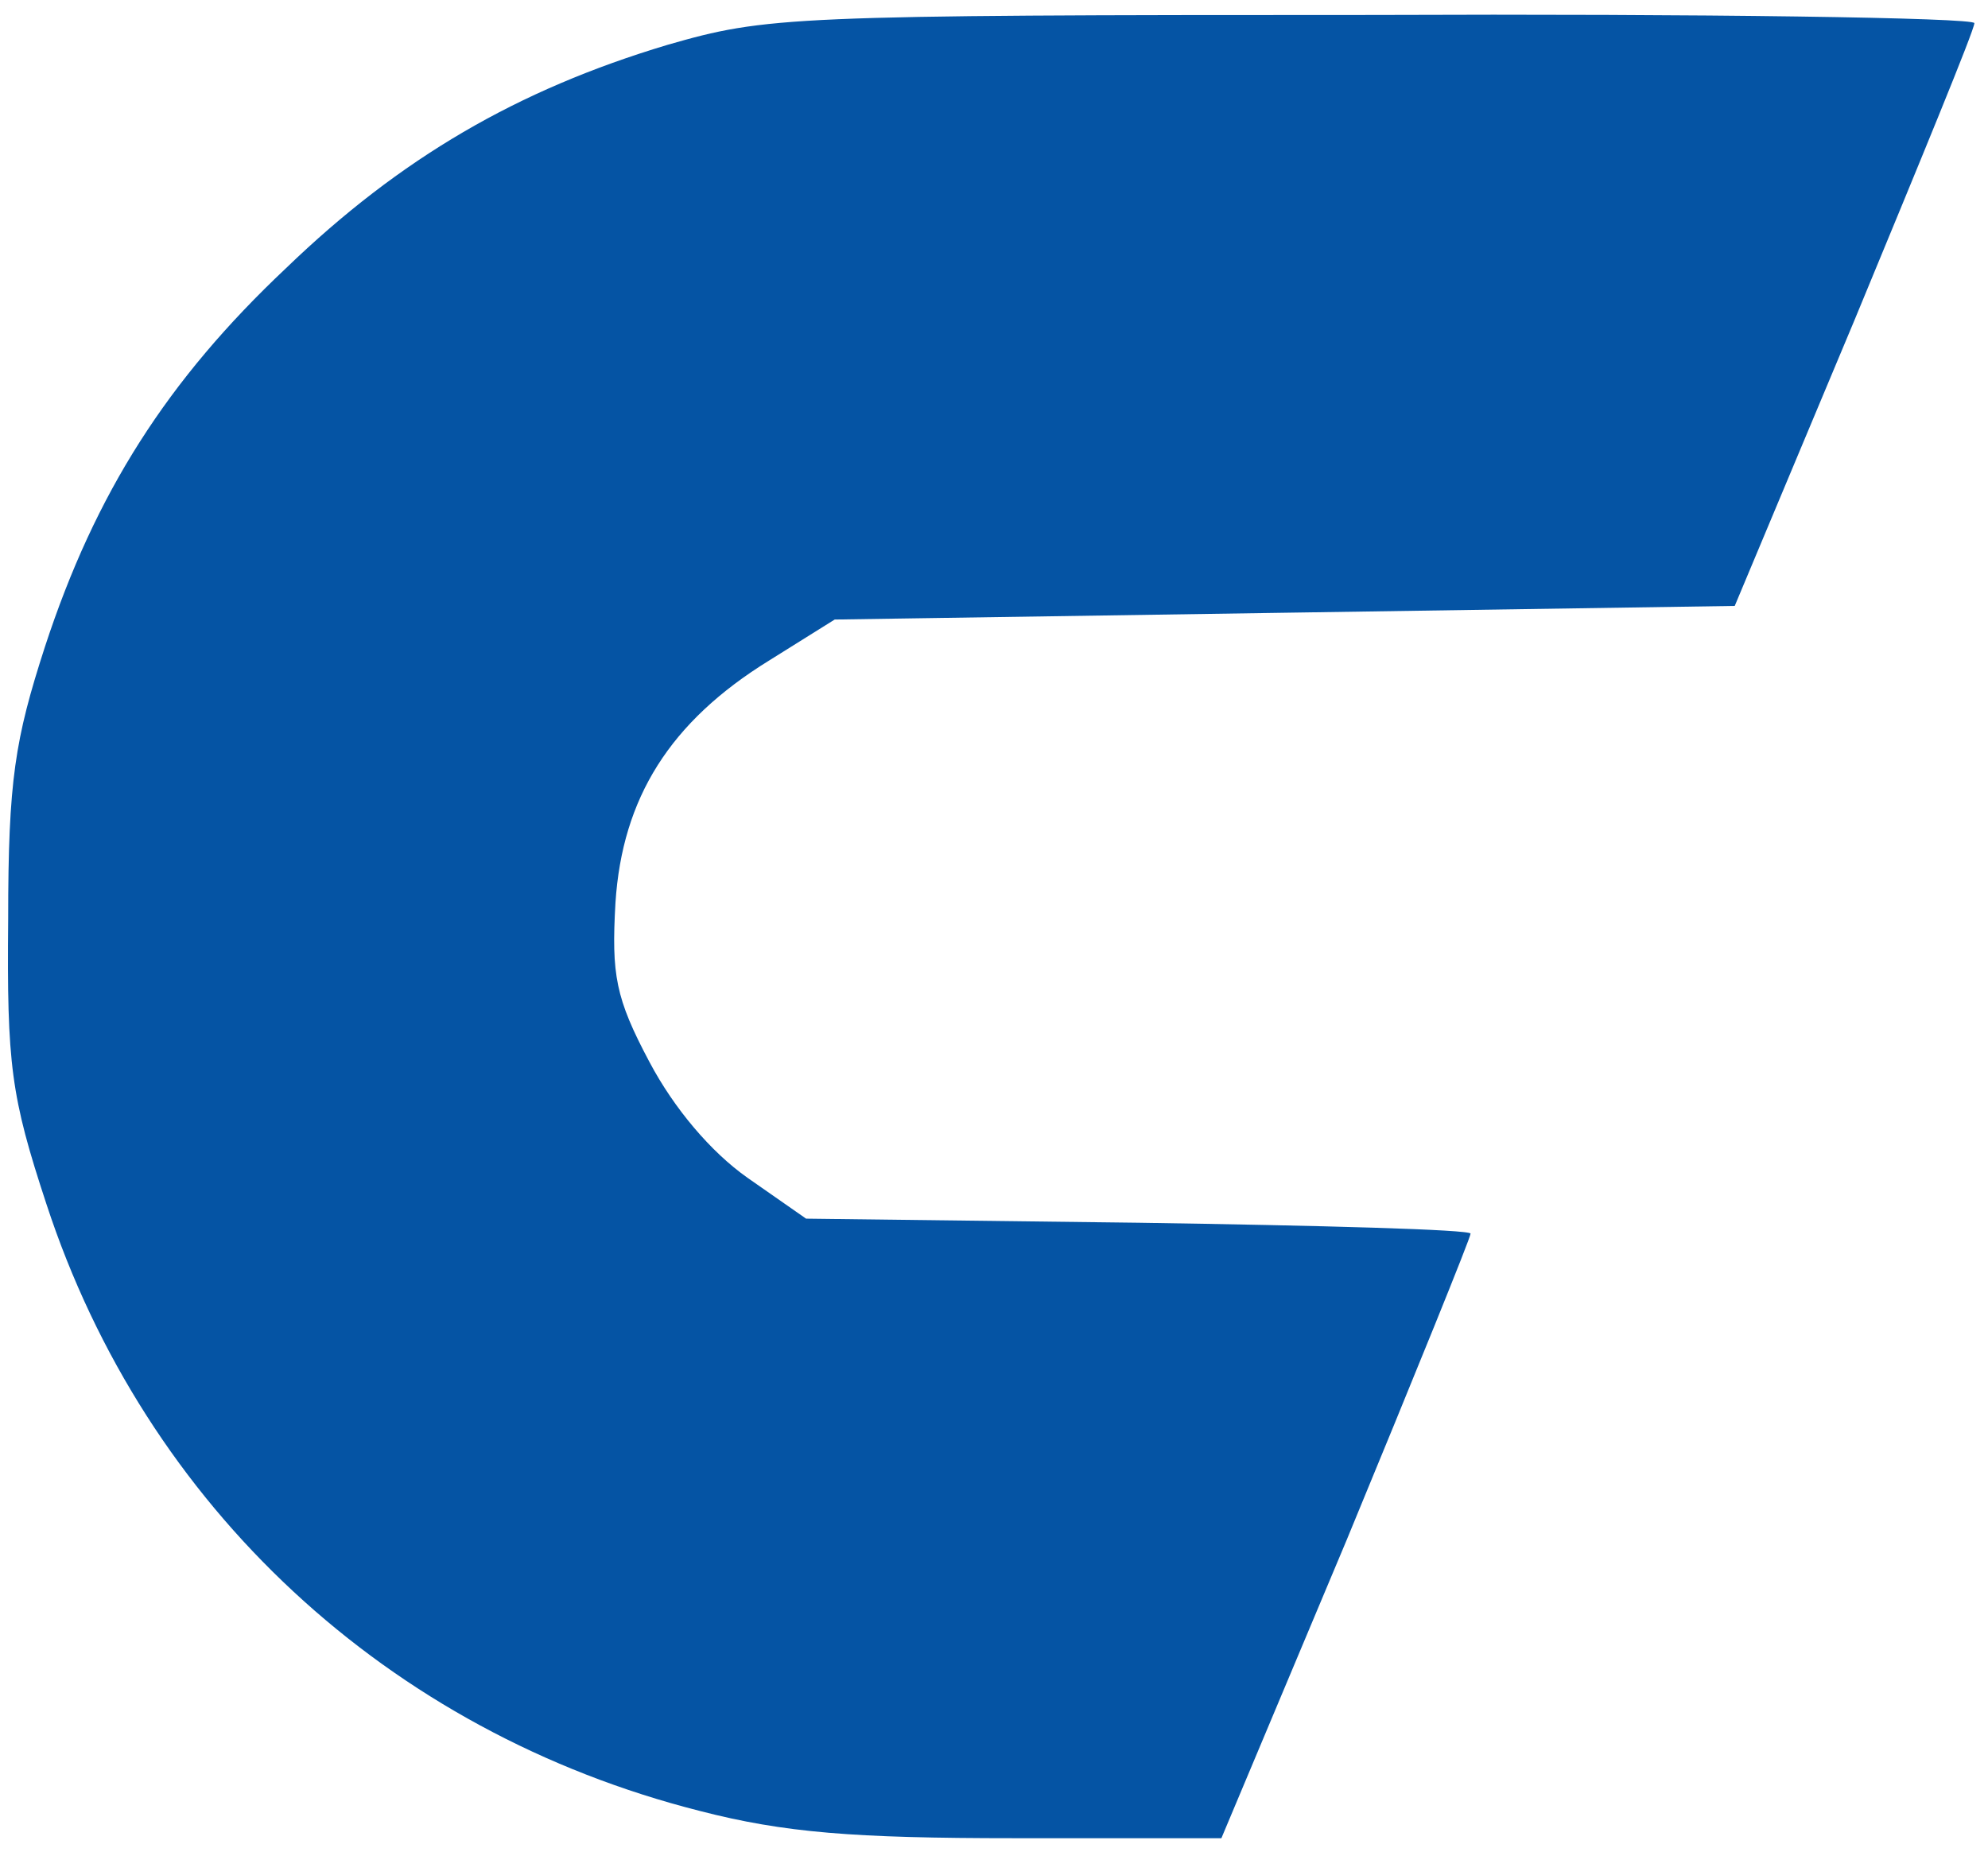 <?xml version="1.0" standalone="no"?>
<svg version="1.0" xmlns="http://www.w3.org/2000/svg"
 width="146pt" height="136pt" viewBox="0 0 146 136"
 preserveAspectRatio="xMidYMid meet">

<g transform="translate(0,136) scale(0.1,-0.1)"
fill="#0554A4" stroke="none">
<path d="M490 1327 c-110 -33 -196 -83 -280 -164 -87 -82 -140 -165 -177 -278
-22 -68 -27 -98 -27 -200 -1 -107 2 -130 28 -209 73 -223 251 -388 480 -446
62 -16 113 -20 231 -20 l152 0 92 219 c50 121 91 222 91 225 0 3 -110 6 -244
8 l-244 3 -43 30 c-27 19 -54 51 -72 85 -25 47 -28 64 -25 117 5 77 40 133
113 178 l48 30 331 5 330 5 88 210 c48 116 88 213 88 218 0 4 -199 7 -442 6
-429 0 -445 -1 -518 -22z"/>
</g>
</svg>
